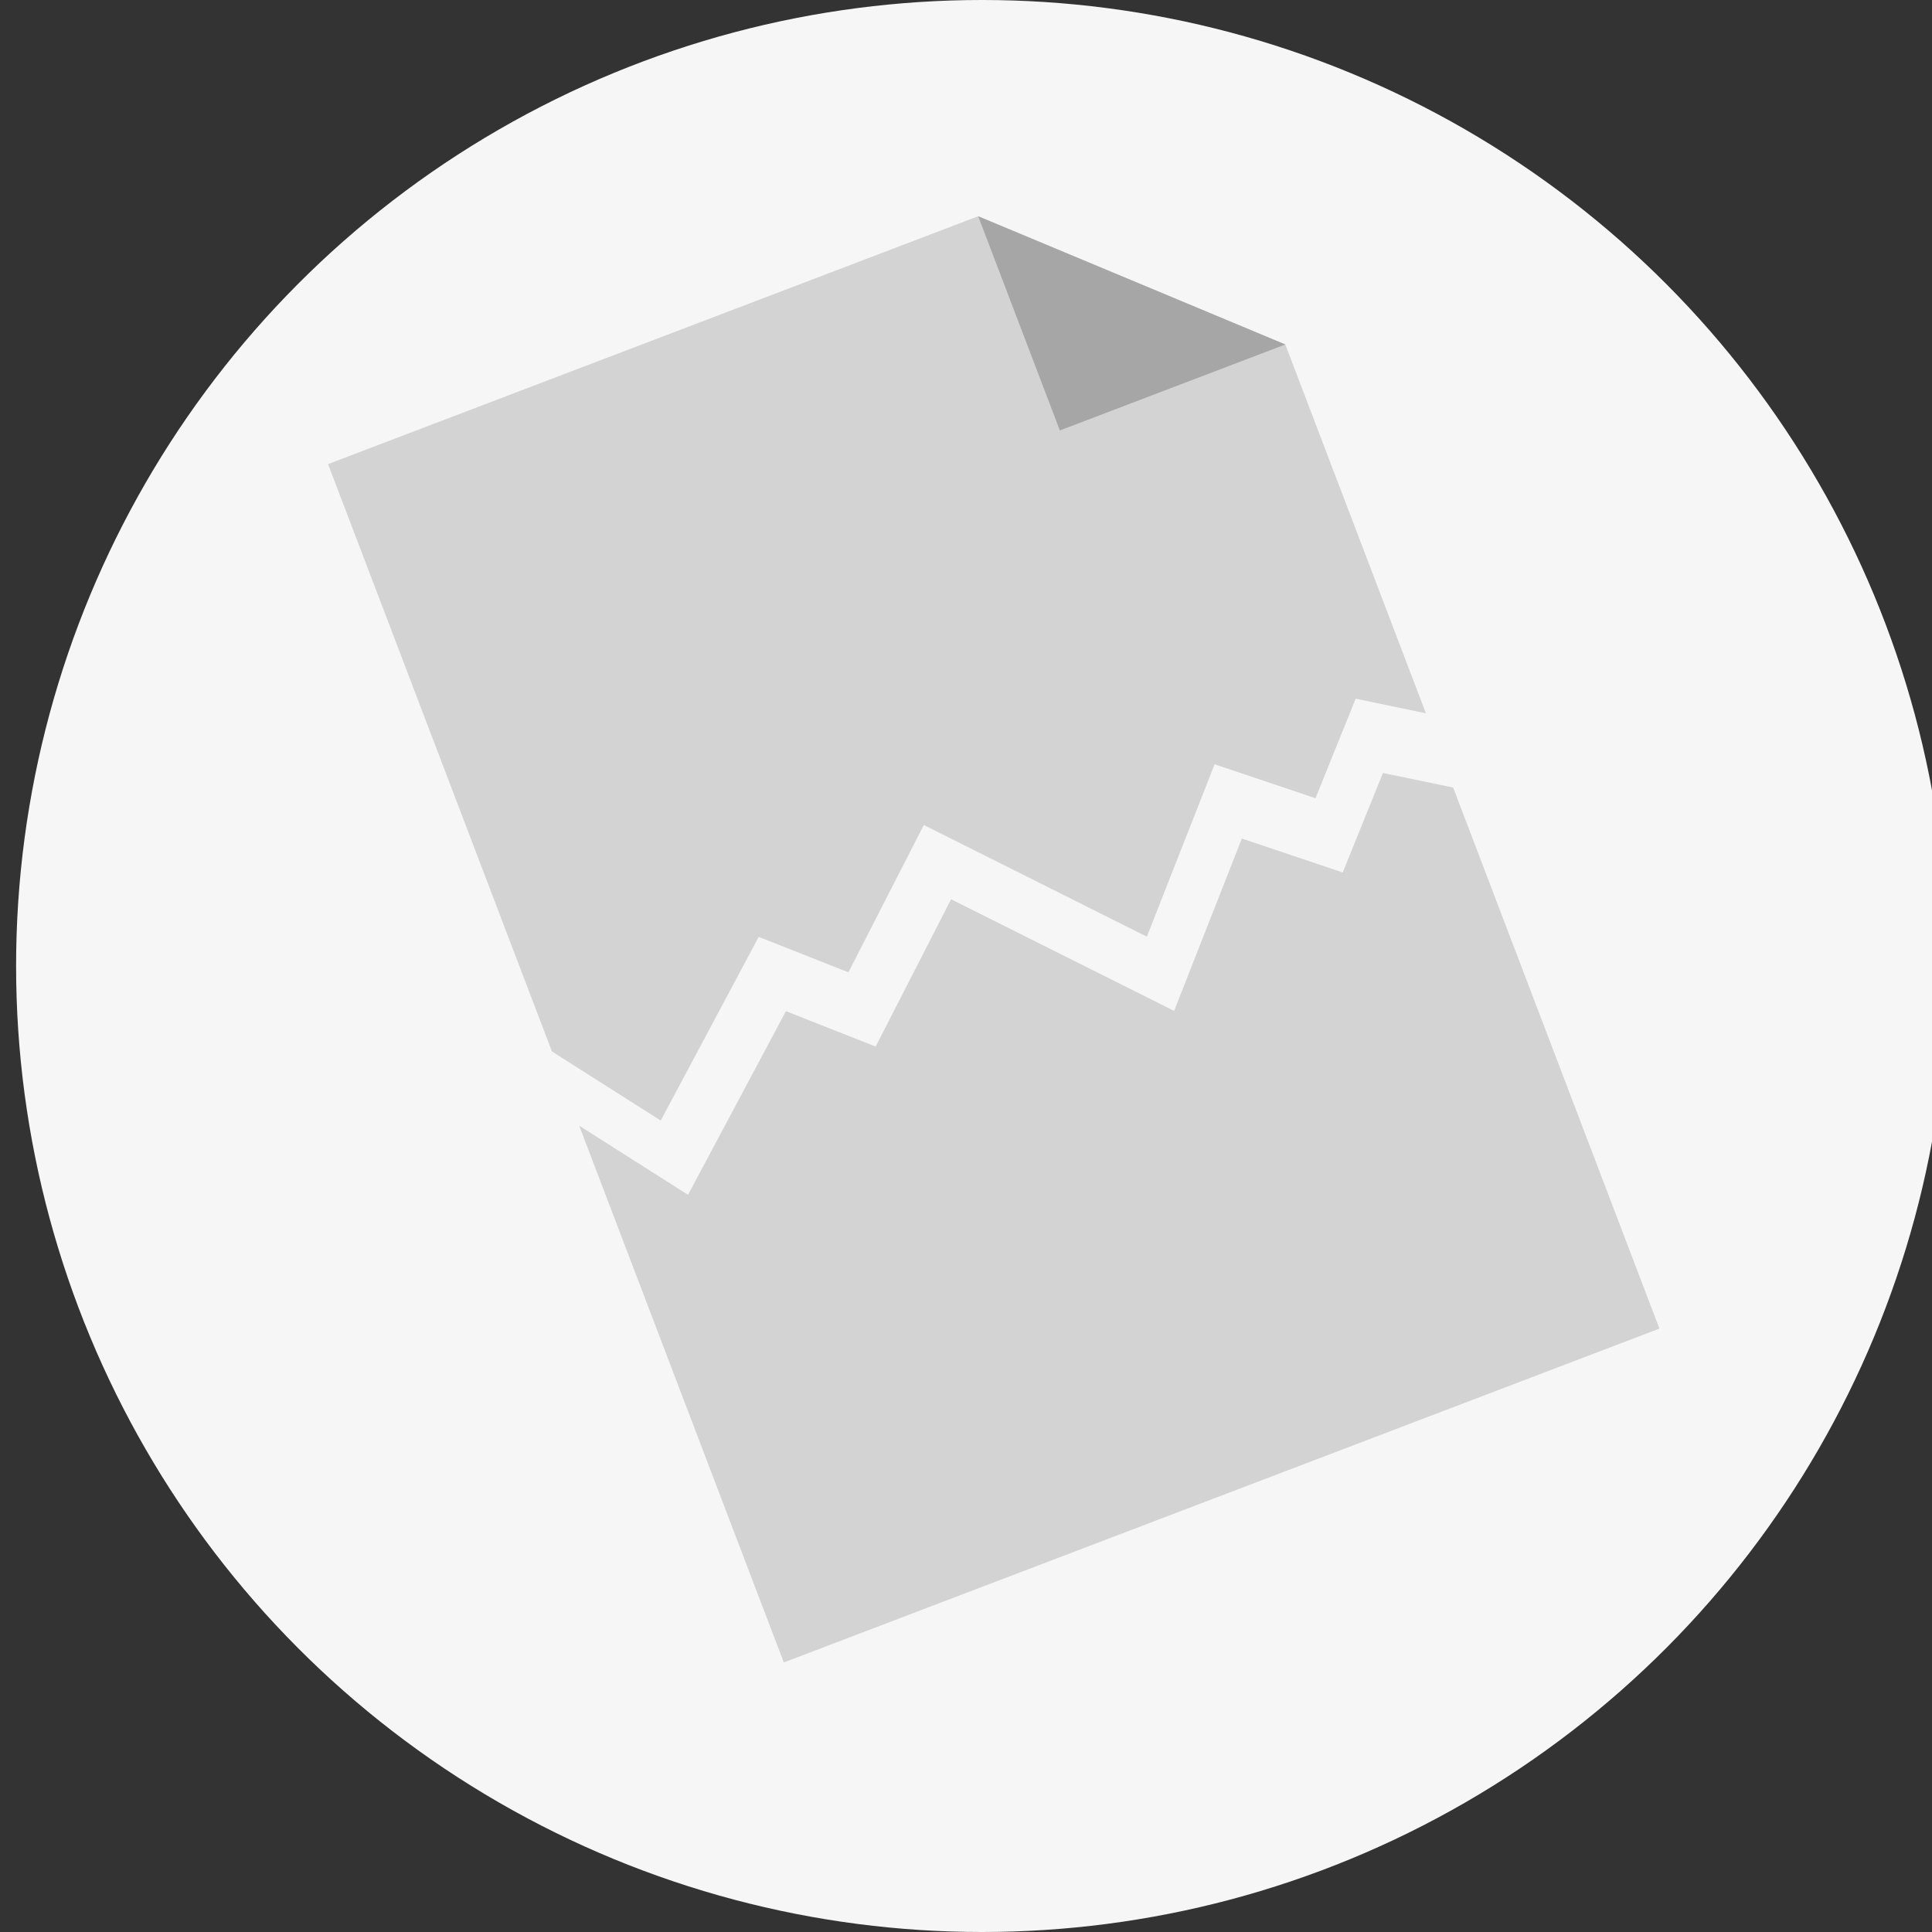 <svg width="60" height="60" viewBox="0 0 60 60" fill="none" xmlns="http://www.w3.org/2000/svg">
<rect x="0" y="0" width="60" height="60" fill="#333333" stroke="none"/>
<g clip-path="url(#clip0_57_1528)">
<circle cx="30.5" cy="30" r="30" fill="#F6F6F6"/>
<path d="M39.917 10.699L44.283 22.152L42.102 21.698L40.854 24.79L37.721 23.735L35.617 29.089L28.69 25.621L26.348 30.196L23.562 29.096L20.52 34.8L17.141 32.654L10.188 14.413L30.378 6.716L39.917 10.699Z" fill="#D3D3D3"/>
<path d="M30.379 6.716L39.917 10.698L32.915 13.368L30.379 6.716Z" fill="#A6A6A6"/>
<path d="M45.129 24.458L51.535 41.261L24.342 51.629L17.988 34.96L21.367 37.106L24.408 31.403L27.194 32.502L29.537 27.927L36.463 31.395L38.567 26.041L41.7 27.096L42.948 24.005L45.129 24.458Z" fill="#D3D3D3"/>
</g>
<defs>
<clipPath id="clip0_57_1528">
<rect width="60" height="60" fill="white"/>
</clipPath>
</defs>
</svg>
